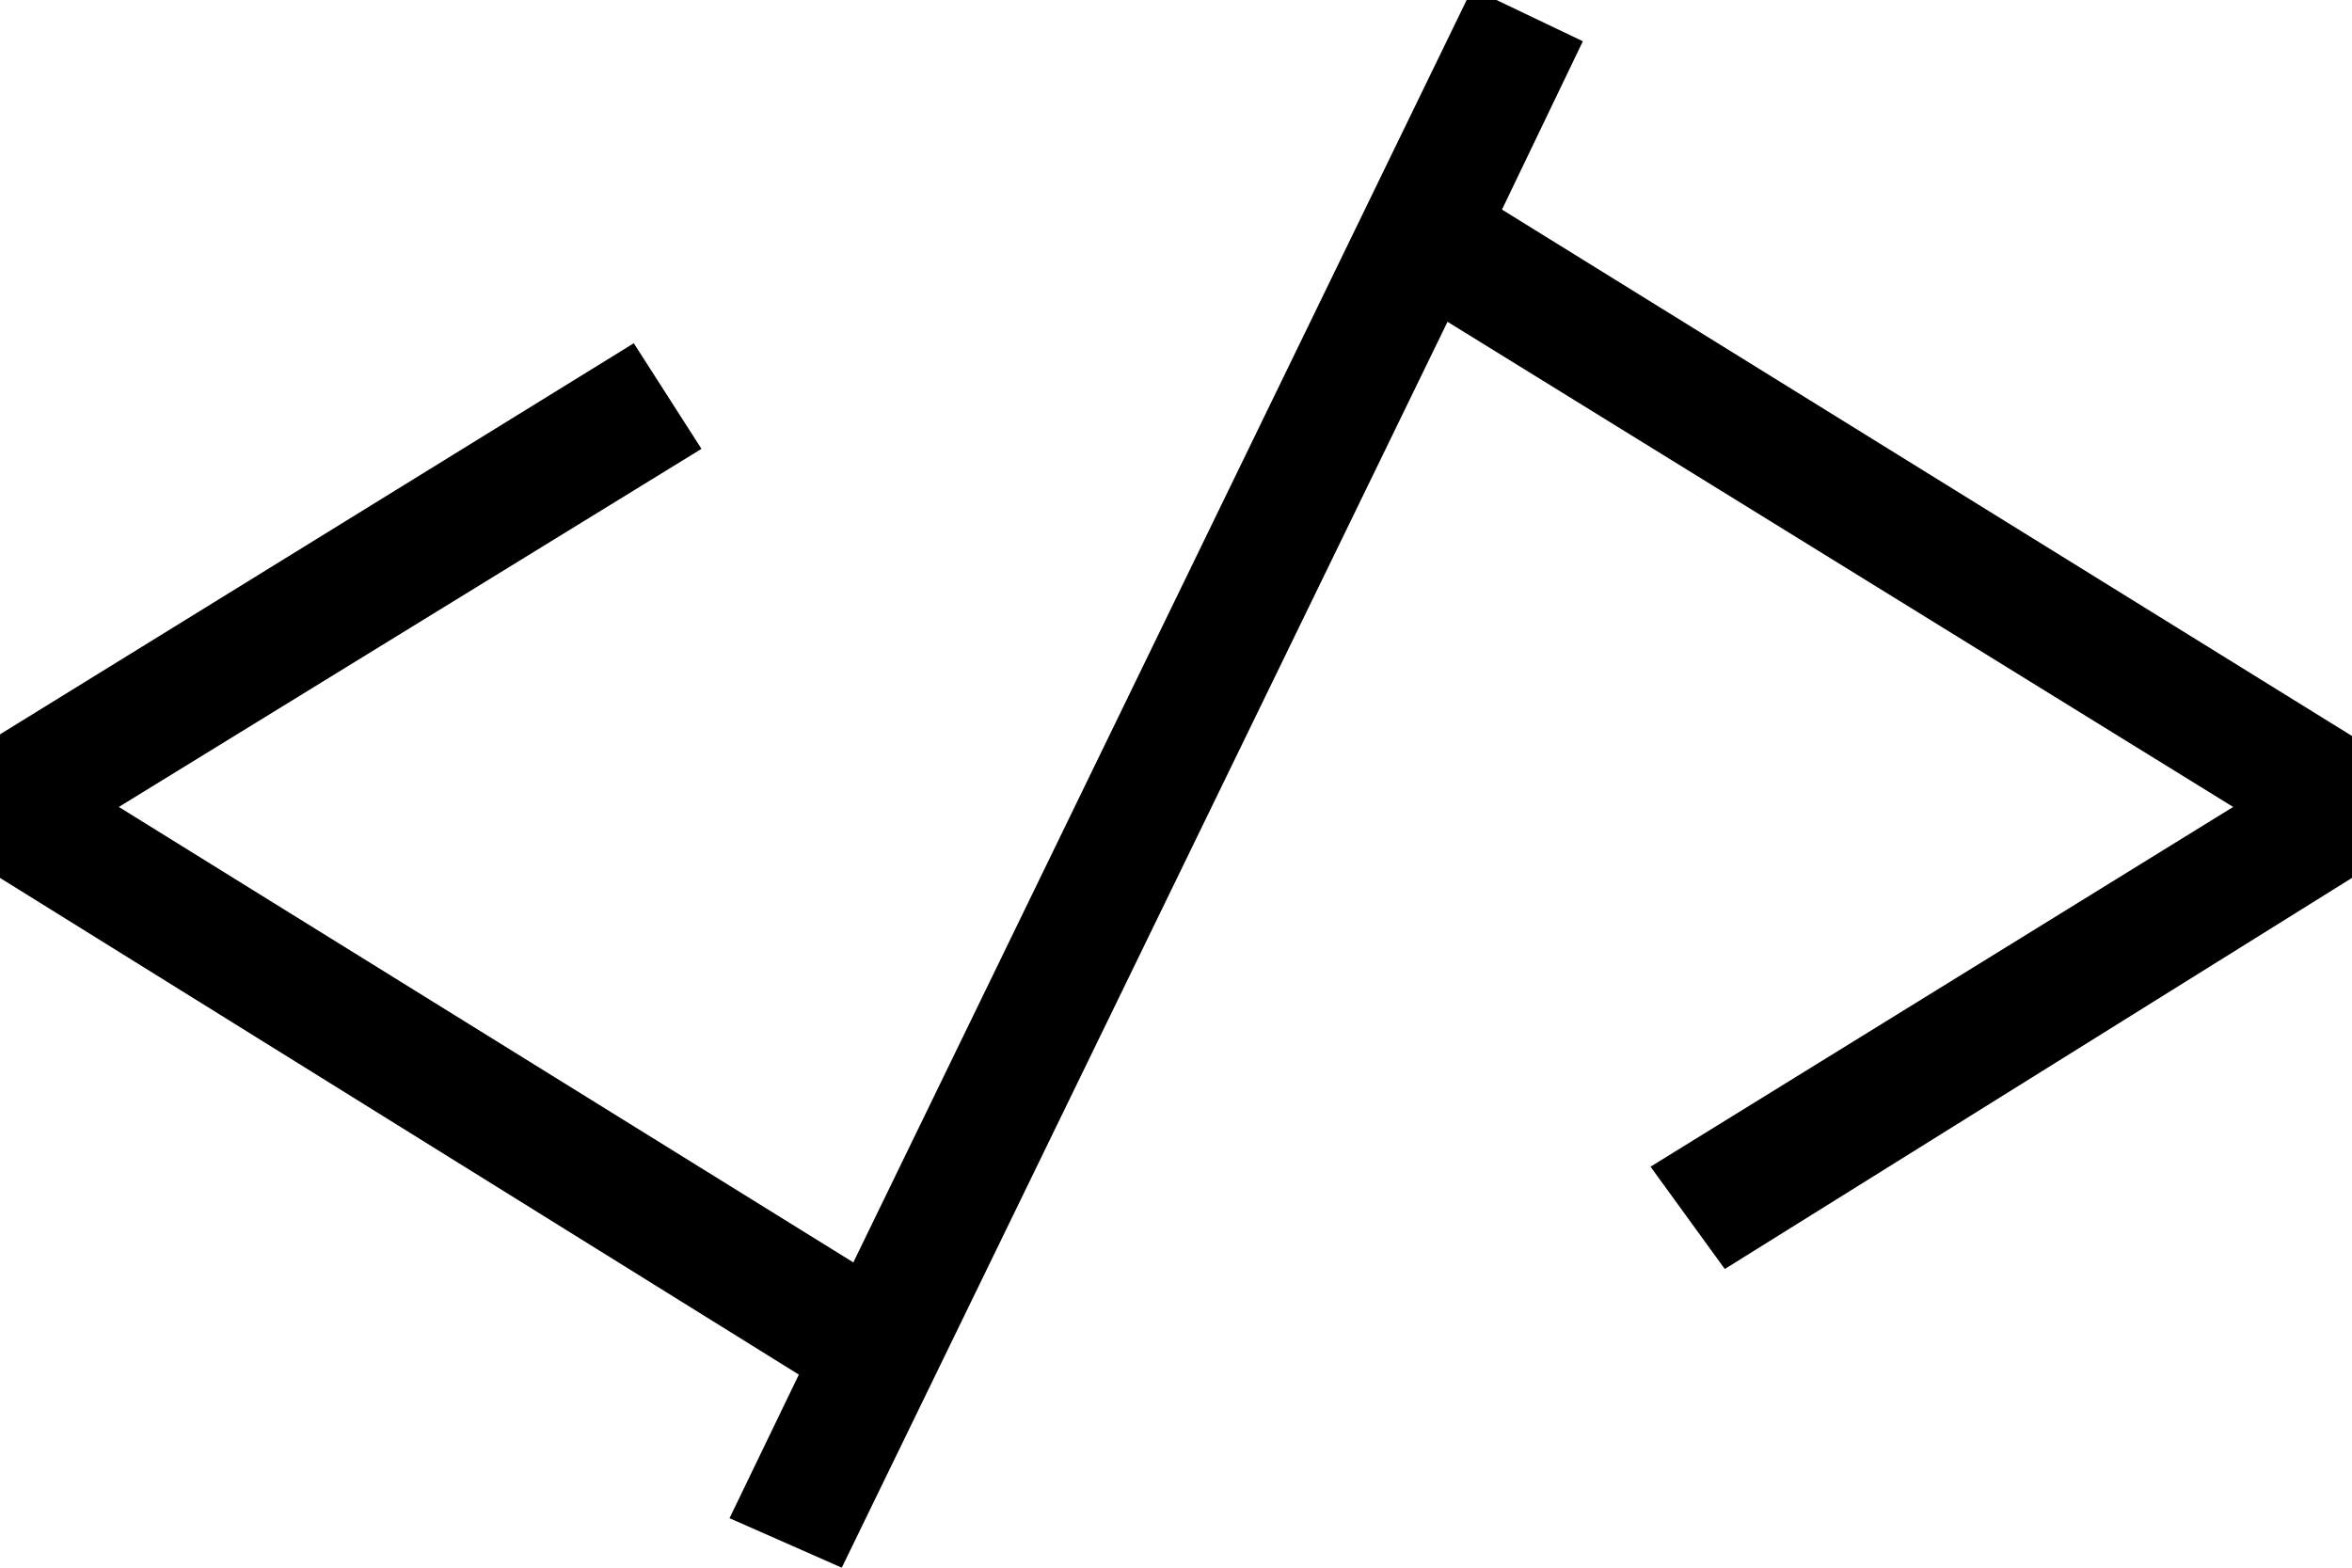 <svg xmlns="http://www.w3.org/2000/svg" viewBox="0 0 57 38" class="icon">
  <path class="fill" d="M36.4 5.08L38.36 1 35.68-.28l-15 30.88-17.8-11.04L17 10.88l-1.64-2.56L0 17.8v3.48l19.36 12.04-1.68 3.48L20.4 38 35.08 7.8l19.04 11.76L40 28.28l1.8 2.48L57 21.28v-3.44z"/>
</svg>